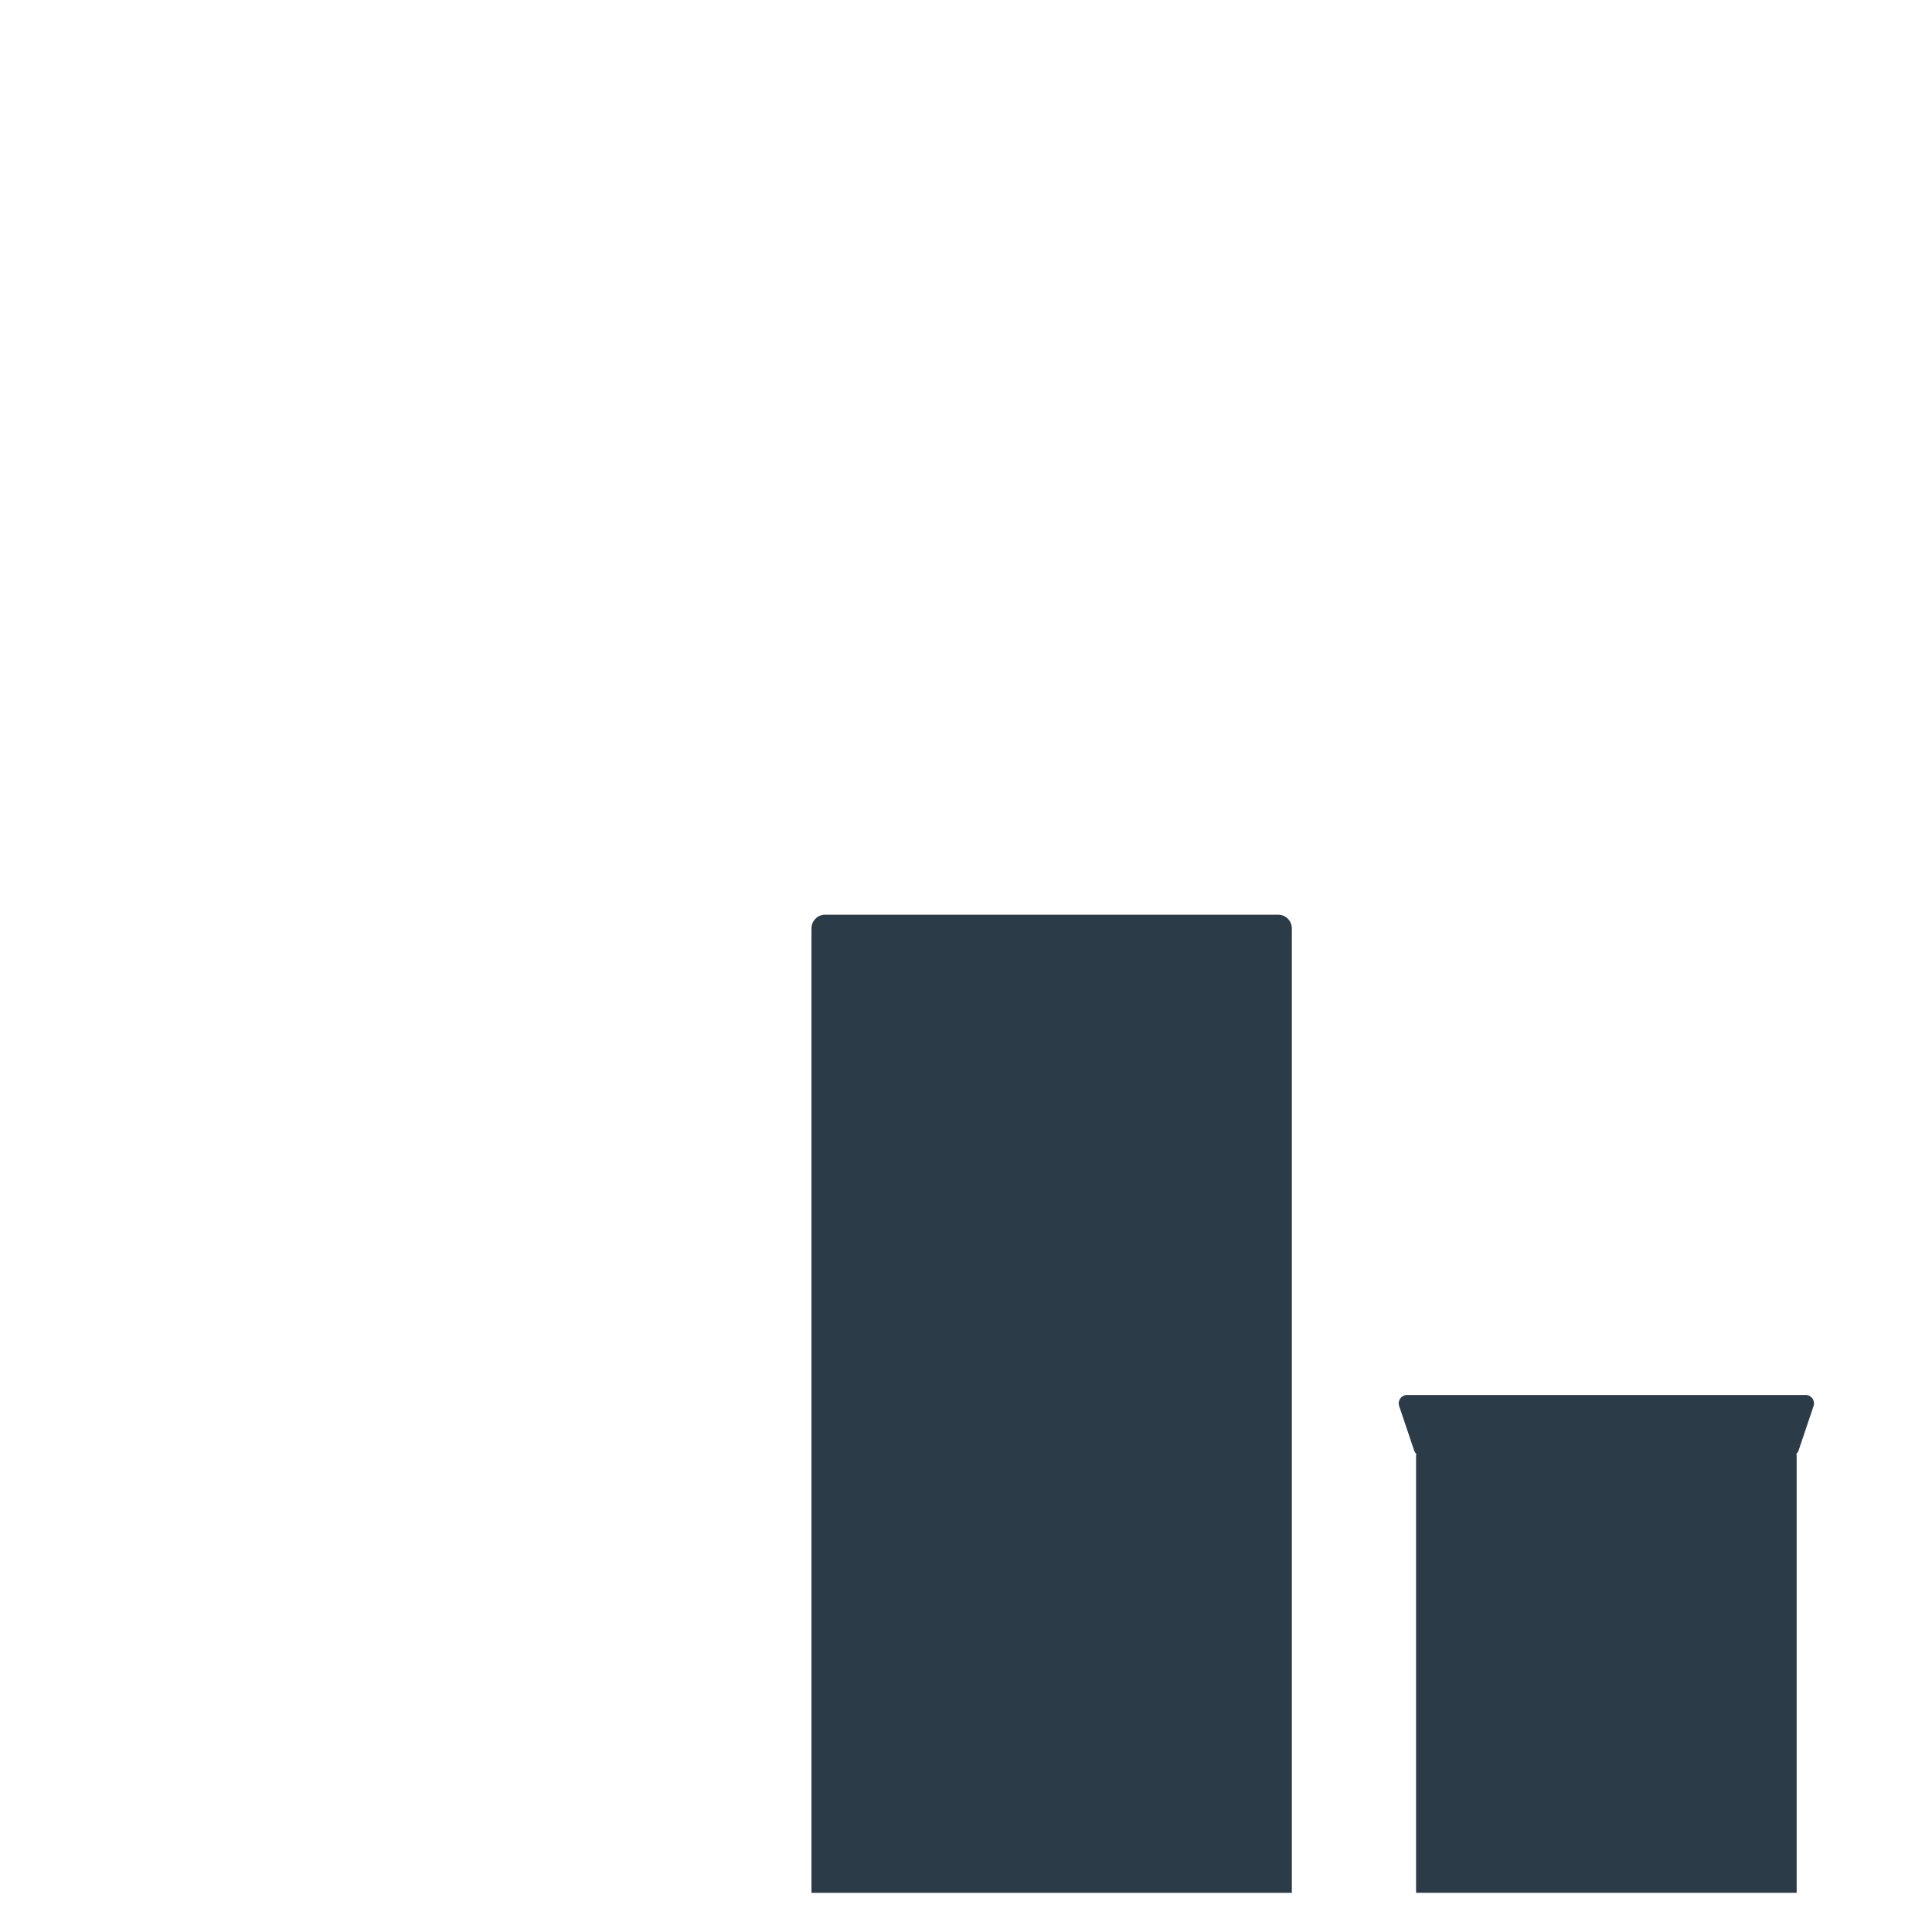 <svg xmlns="http://www.w3.org/2000/svg" viewBox="0 0 512 512" enable-background="new 0 0 512 512"><path fill="#2B3B47" d="M342.35 246.034v255.583H215.05V246.034c0-2.008 1.627-3.635 3.635-3.635h120.027c2.008 0 3.635 1.626 3.635 3.634zm136.164 123.652H372.888c-1.513 0-2.58 1.484-2.097 2.918l3.974 11.805c.12.356.328.664.59.91-.048.19-.083.388-.083.596v115.7h100.86v-115.7c0-.207-.033-.405-.083-.597.263-.246.47-.554.59-.91l3.974-11.806c.483-1.433-.583-2.918-2.096-2.918z"/></svg>